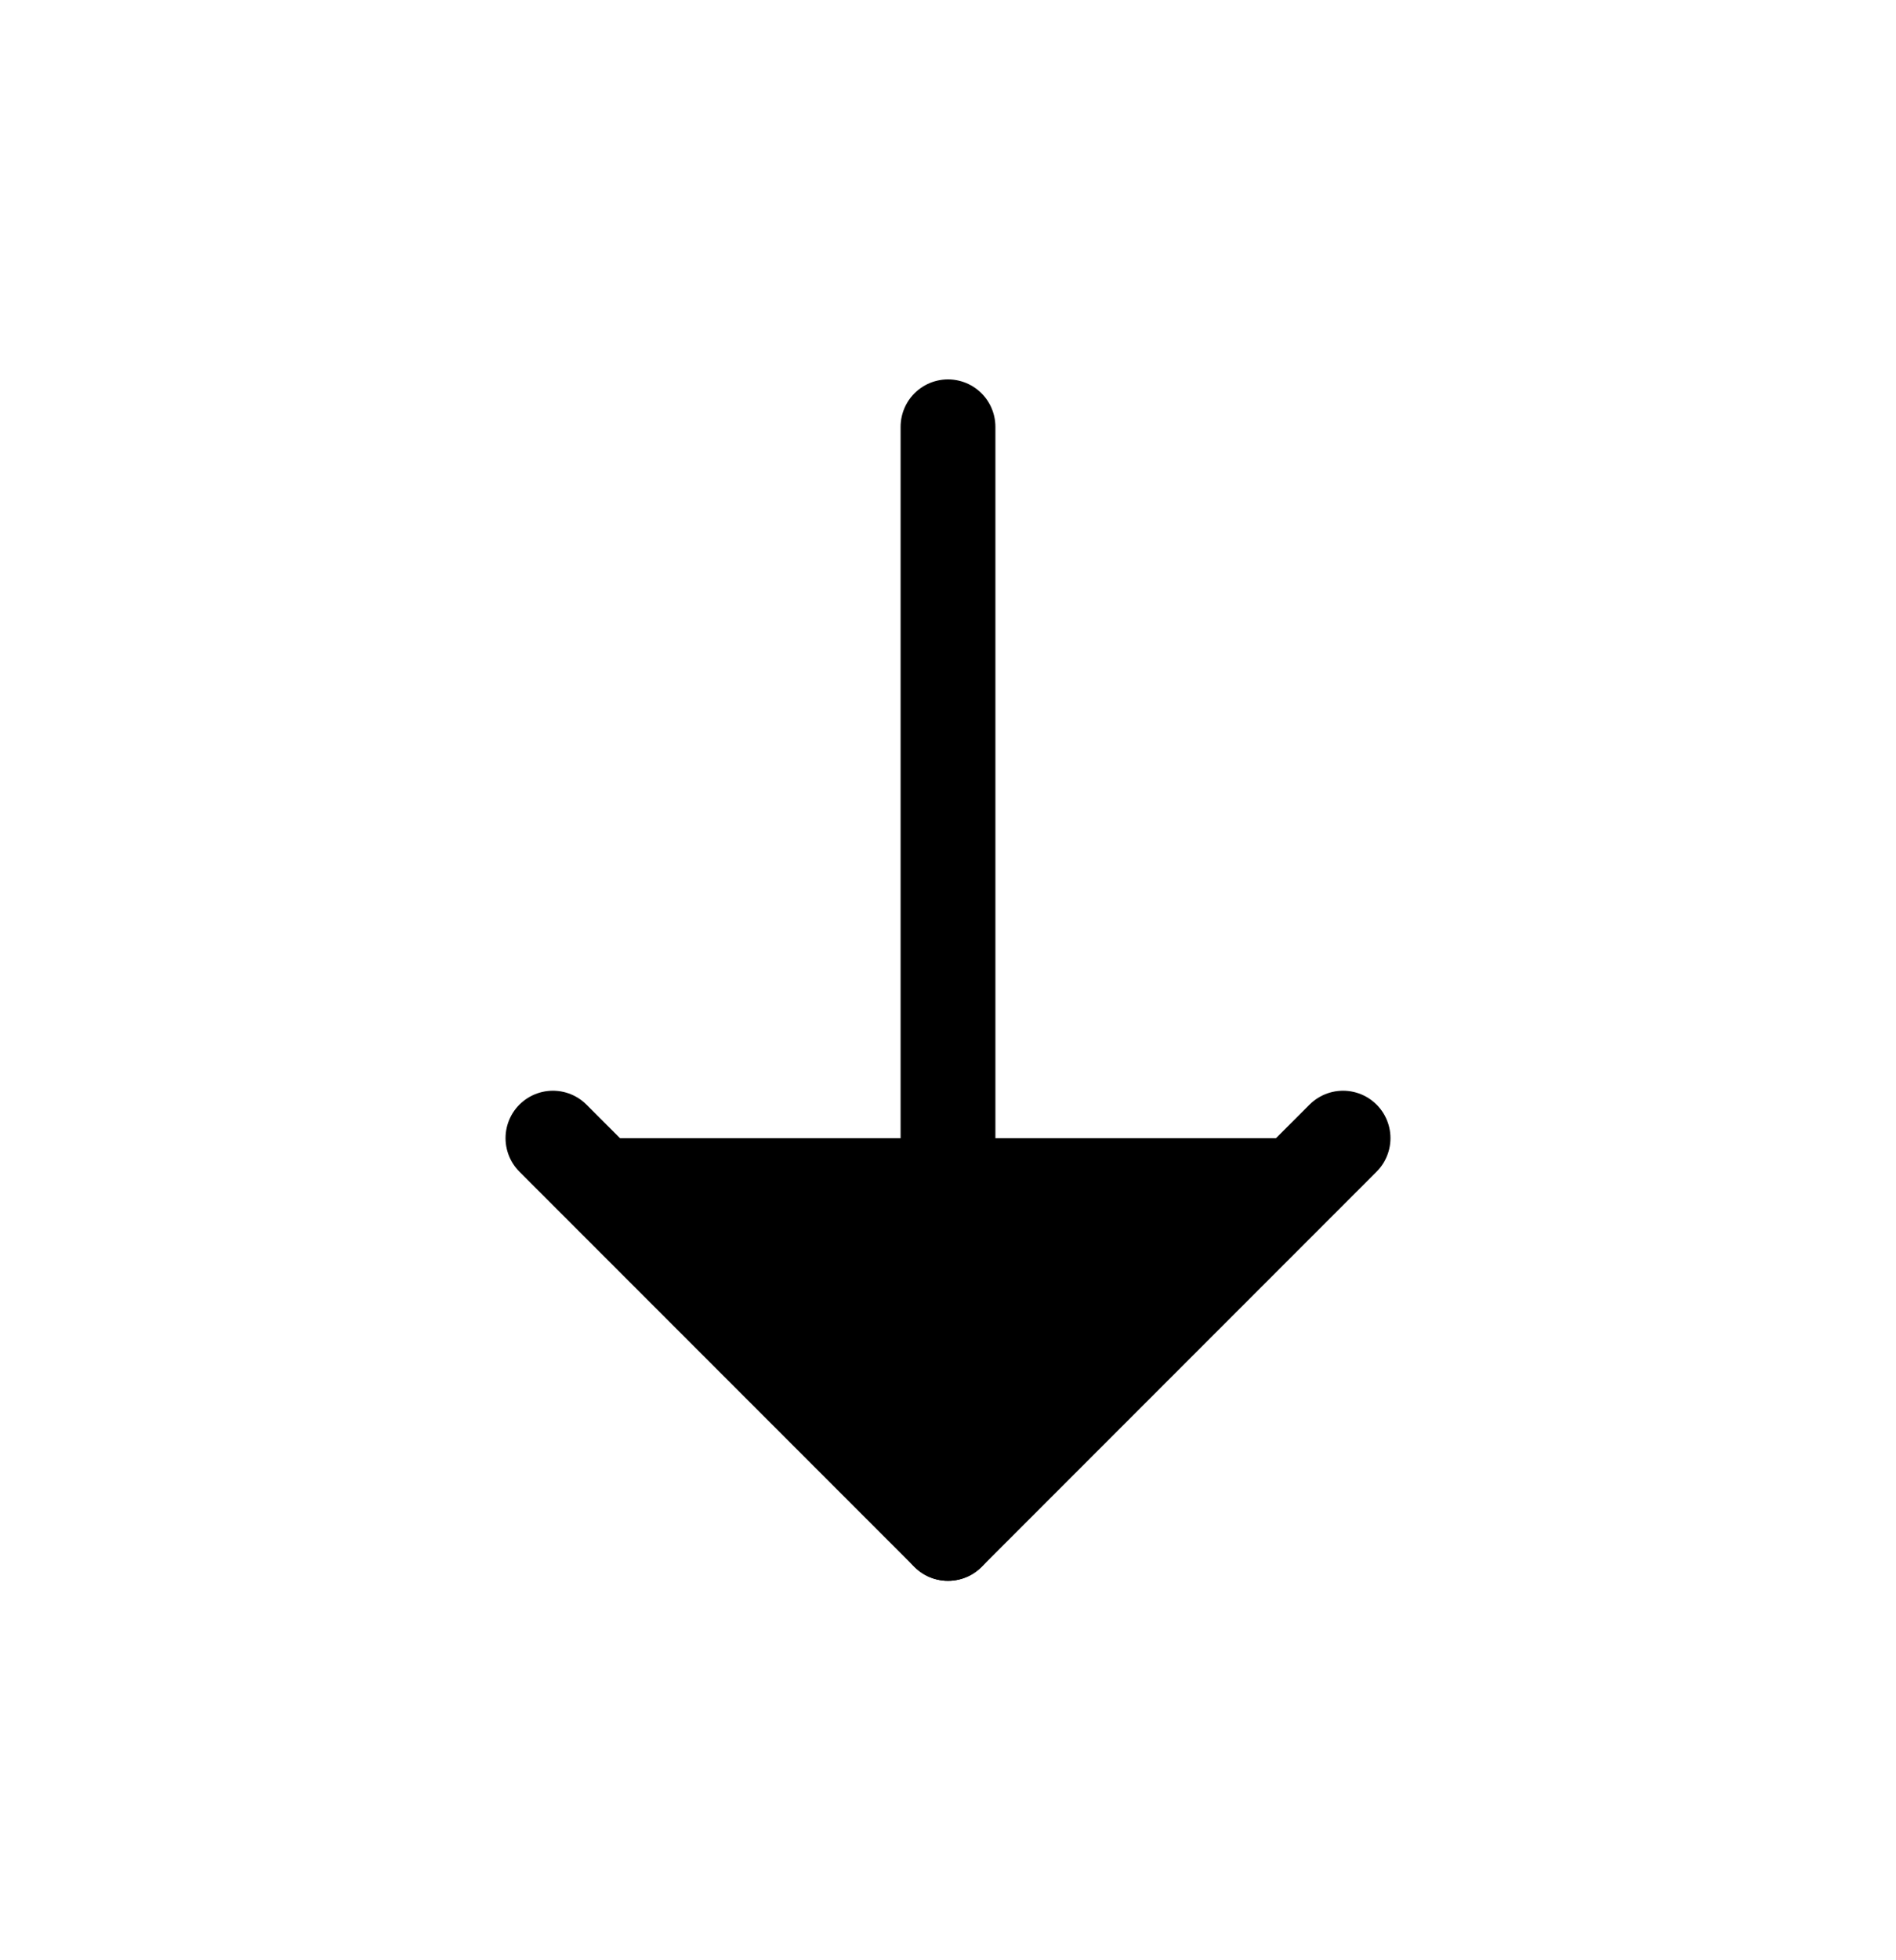<svg width="30" height="31" viewBox="0 0 30 31" fill="currentColor" xmlns="http://www.w3.org/2000/svg">

<path id="Vector" d="M15 24.25V6.75" stroke="currentColor" stroke-width="1.5" stroke-linecap="round" stroke-linejoin="round"/>
<path id="Vector_2" d="M21.251 17.999L15 24.25L8.749 17.999" stroke="currentColor" stroke-width="1.5" stroke-linecap="round" stroke-linejoin="round"/>
</svg>
